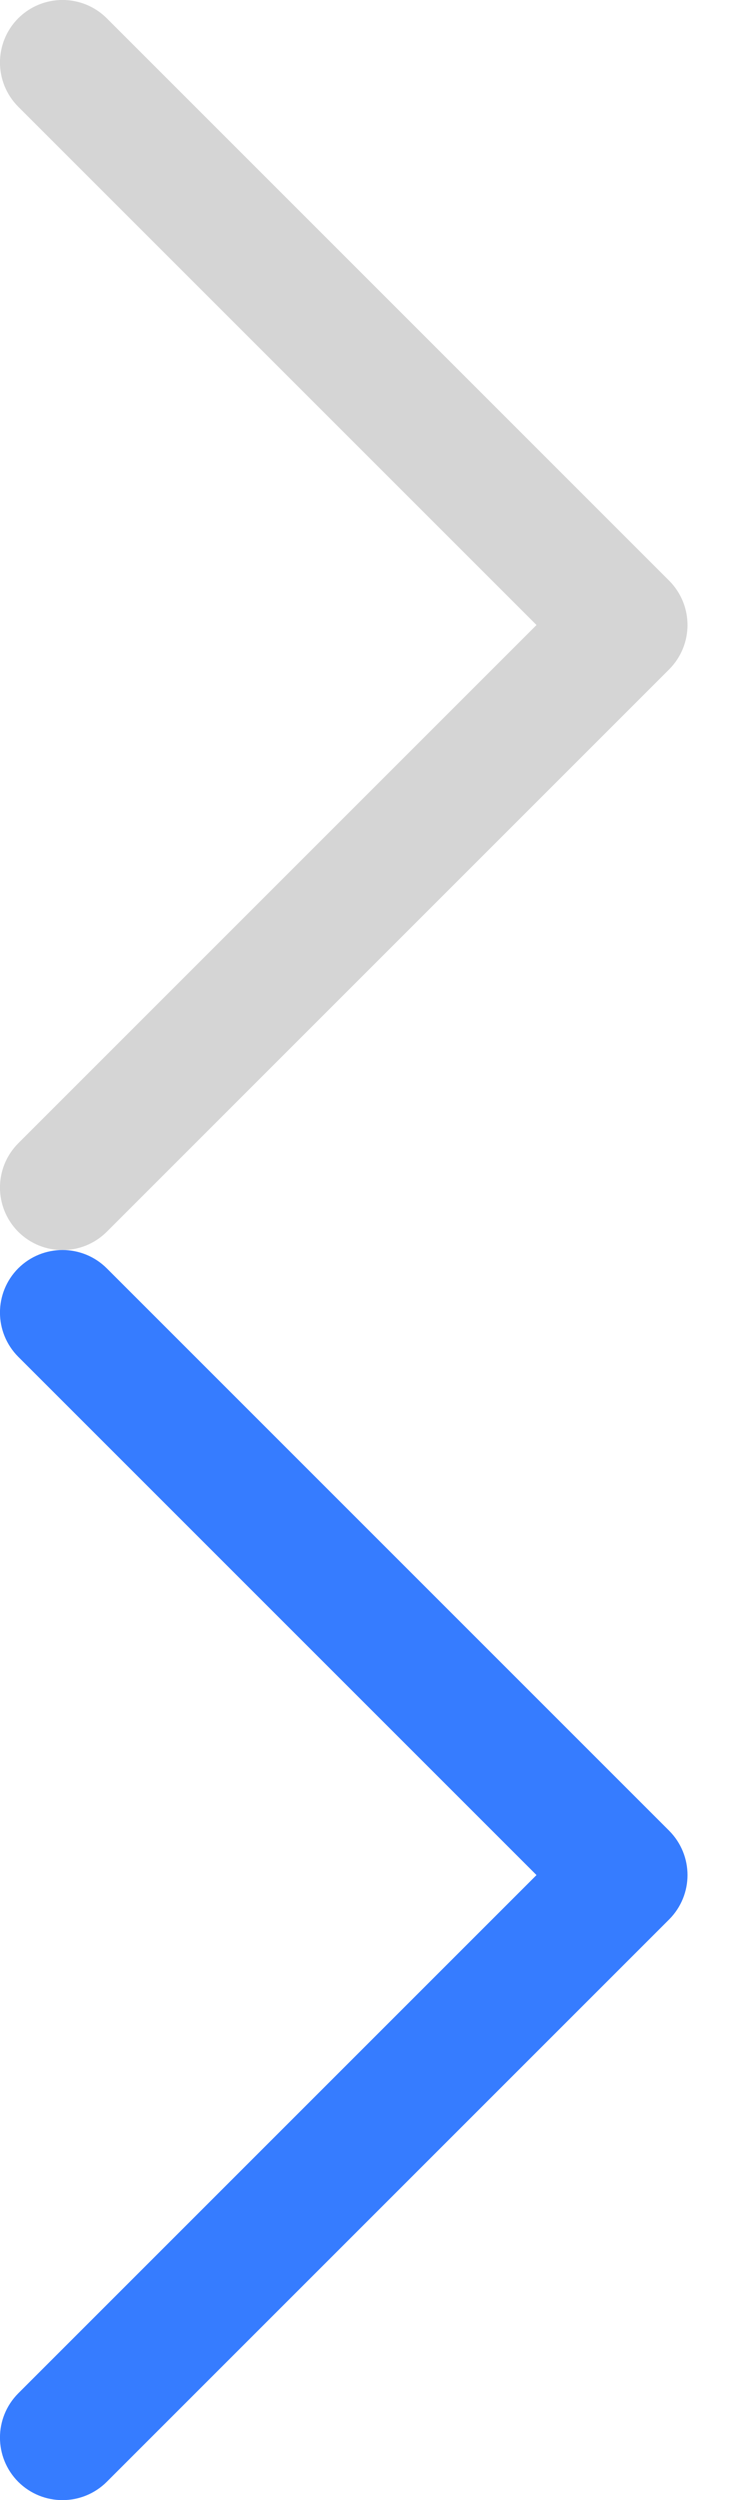 <?xml version="1.0" encoding="UTF-8"?>
<svg width="6px" height="20px" viewBox="0 0 6 20" version="1.1" xmlns="http://www.w3.org/2000/svg">
  <!-- Generator: Sketch 51.3 (57544) - http://www.bohemiancoding.com/sketch -->
  <title>Combined Shape</title>
  <desc>Created with Sketch.</desc>
  <defs></defs>
  <g id="Symbols" stroke="none" stroke-width="1" fill="none" fill-rule="evenodd">
    <g id="向右的角箭头">
      <path
        d="M4.292,5 L0.146,0.854 C-0.049,0.658 -0.049,0.342 0.146,0.146 C0.342,-0.049 0.658,-0.049 0.854,0.146 L5.354,4.646 C5.451,4.744 5.5,4.872 5.5,5 C5.5,5.128 5.451,5.256 5.354,5.354 L0.854,9.854 C0.658,10.049 0.342,10.049 0.146,9.854 C-0.049,9.658 -0.049,9.342 0.146,9.146 L4.292,5 Z"
        id="Combined-Shape" fill="#D5D5D5"></path>
      <path
        d="M4.292,15 L0.146,10.854 C-0.049,10.658 -0.049,10.342 0.146,10.146 C0.342,9.951 0.658,9.951 0.854,10.146 L5.354,14.646 C5.451,14.744 5.5,14.872 5.5,15 C5.5,15.128 5.451,15.256 5.354,15.354 L0.854,19.854 C0.658,20.049 0.342,20.049 0.146,19.854 C-0.049,19.658 -0.049,19.342 0.146,19.146 L4.292,15 Z"
        id="Combined-Shape" fill="#367CFF"></path>
    </g>
  </g>
</svg>
